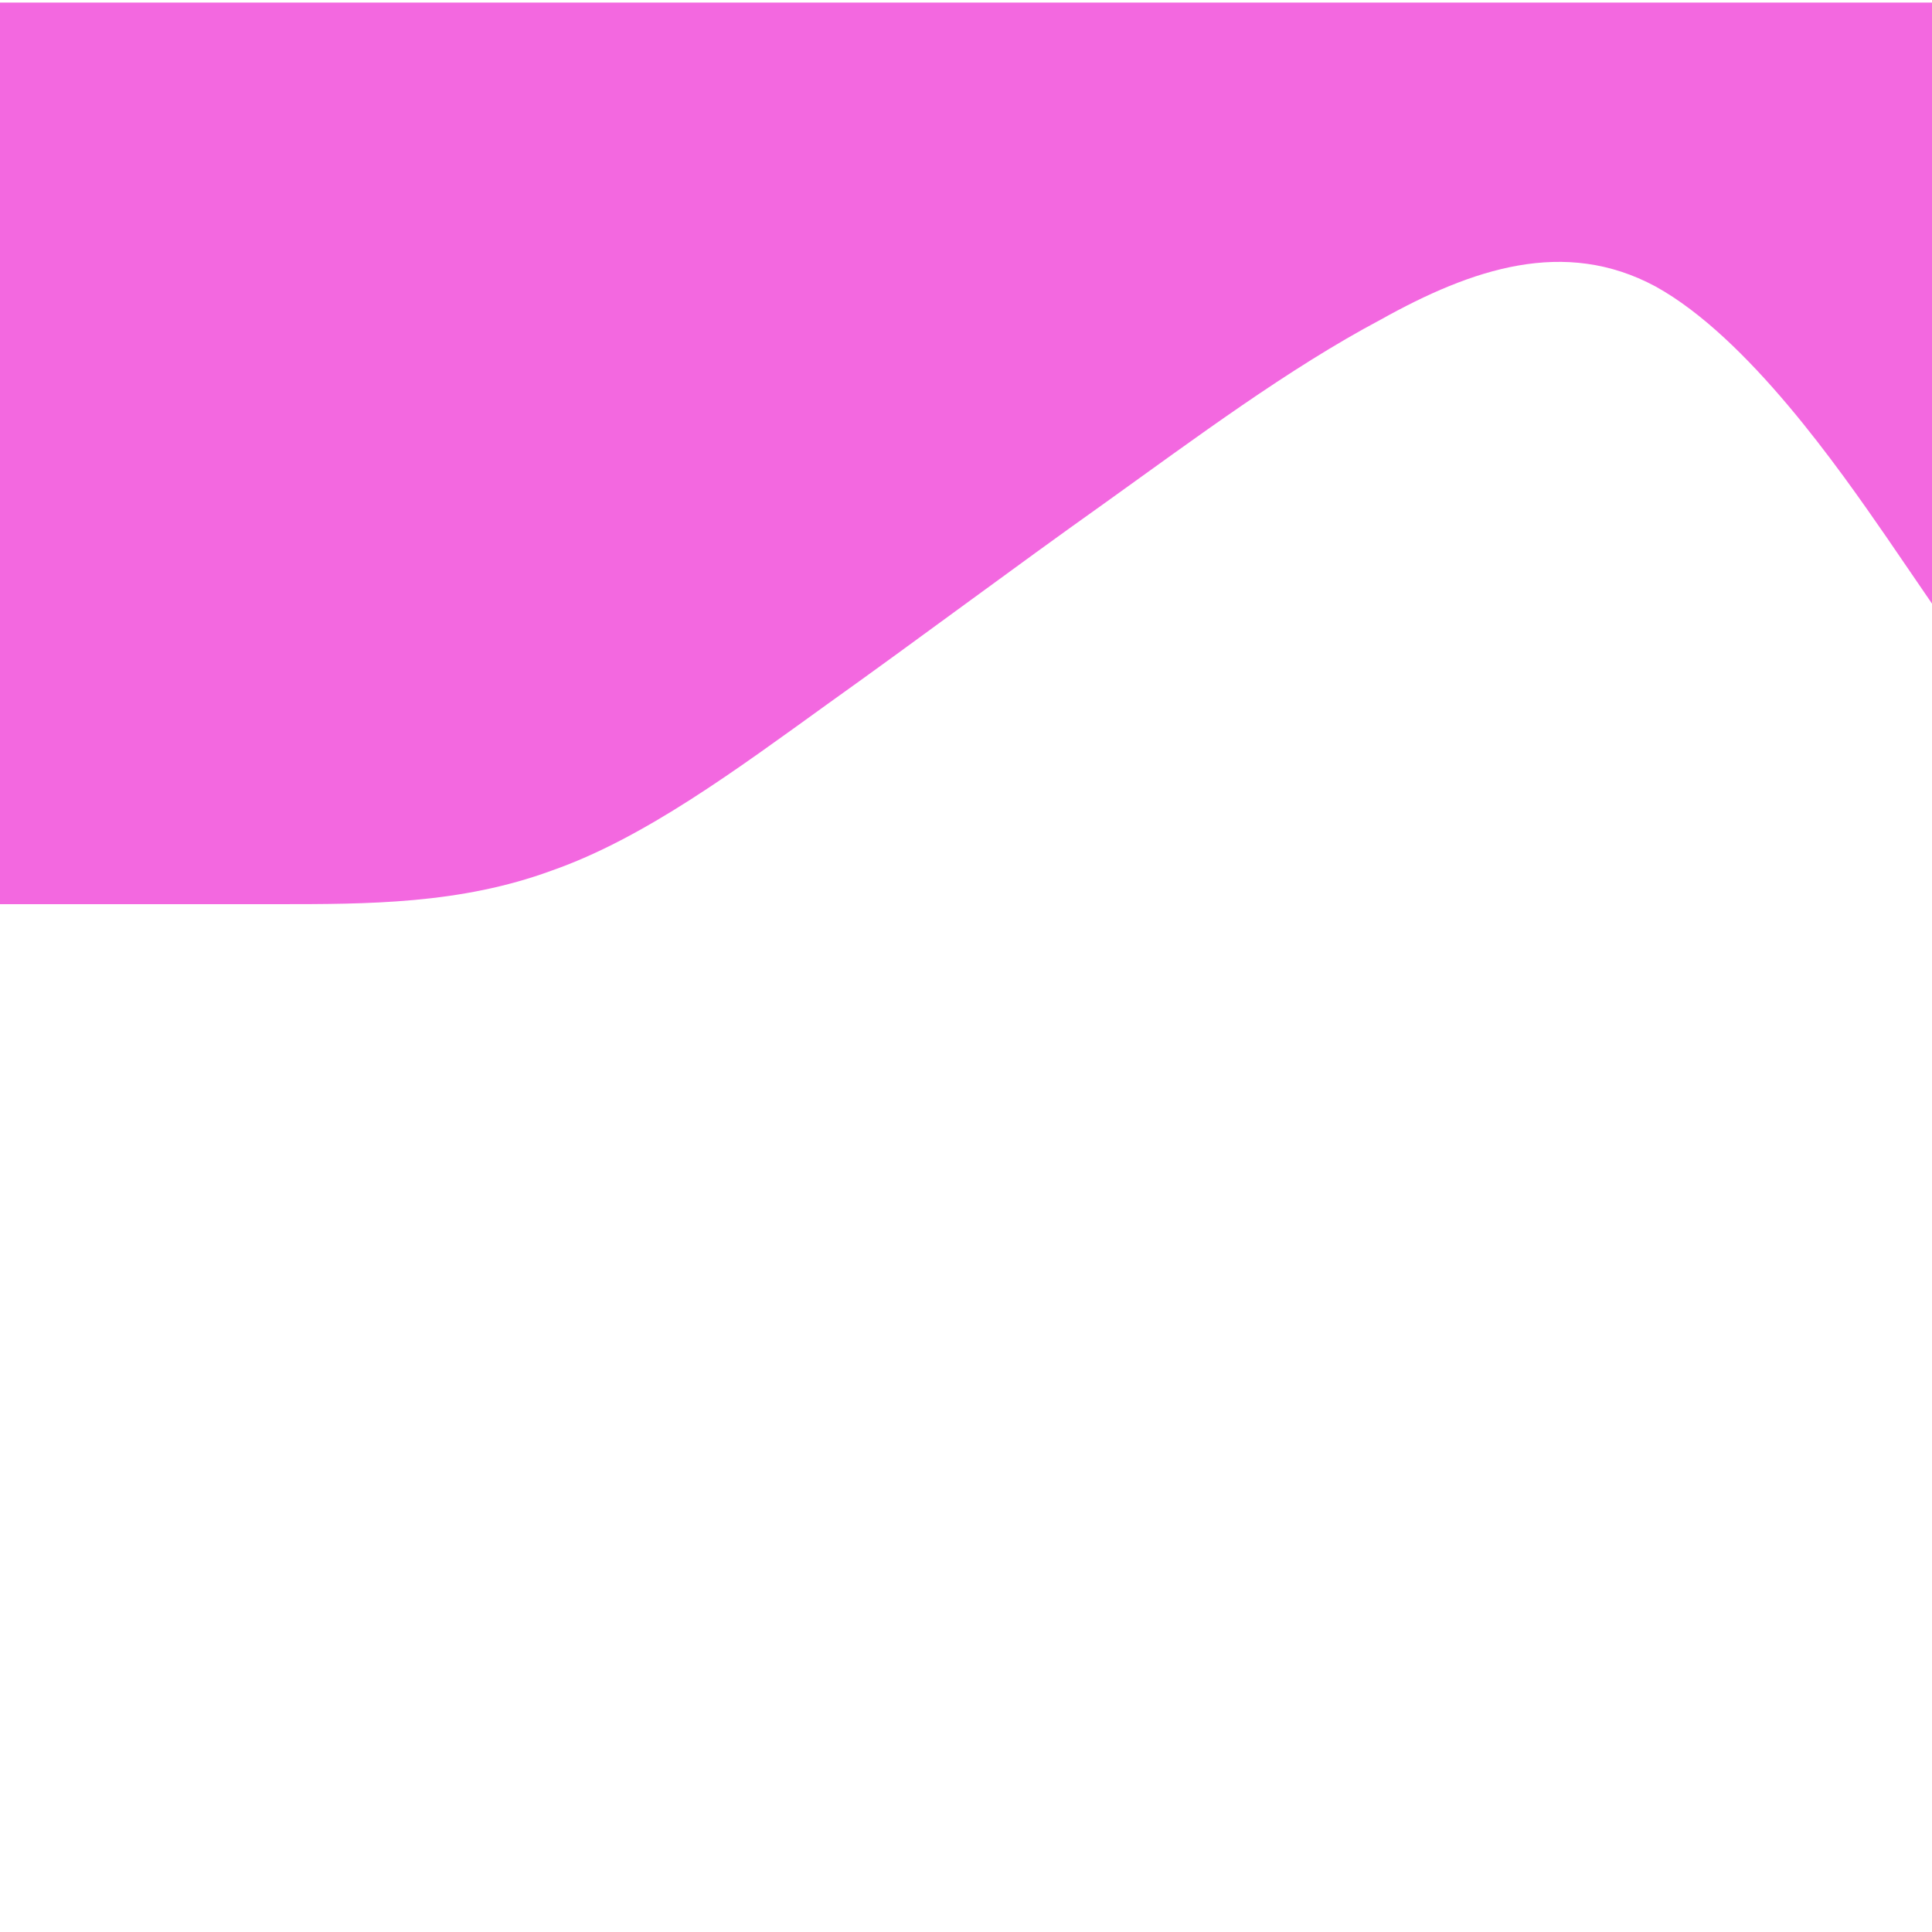 <?xml version="1.0" encoding="UTF-8" standalone="no" ?>
<!DOCTYPE svg PUBLIC "-//W3C//DTD SVG 1.1//EN" "http://www.w3.org/Graphics/SVG/1.1/DTD/svg11.dtd">
<svg xmlns="http://www.w3.org/2000/svg" xmlns:xlink="http://www.w3.org/1999/xlink" version="1.1" width="1080" height="1080" viewBox="0 0 1080 1080" xml:space="preserve">
<desc>Created with Fabric.js 5.2.4</desc>
<defs>
</defs>
<g transform="matrix(1 0 0 1 540 540)" id="1c1ea4e1-0eb4-4bad-a0e0-d97c29c07c97"  >
<rect style="stroke: none; stroke-width: 1; stroke-dasharray: none; stroke-linecap: butt; stroke-dashoffset: 0; stroke-linejoin: miter; stroke-miterlimit: 4; fill: rgb(255,255,255); fill-rule: nonzero; opacity: 1; visibility: hidden;" vector-effect="non-scaling-stroke"  x="-540" y="-540" rx="0" ry="0" width="1080" height="1080" />
</g>
<g transform="matrix(1 0 0 1 540 540)" id="bb51ad3a-f5a1-41ae-8c65-f34ed21600c2"  >
</g>
<g transform="matrix(0.75 0 0 -1.75 540 253.44)"  >
<path style="stroke: none; stroke-width: 1; stroke-dasharray: none; stroke-linecap: butt; stroke-dashoffset: 0; stroke-linejoin: miter; stroke-miterlimit: 4; fill: rgb(243,104,224); fill-rule: nonzero; opacity: 1;"  transform=" translate(-720, -176)" d="M 0 32 L 34.3 32 C 68.6 32 137 32 206 32 C 274.3 32 343 32 411 42.7 C 480 53 549 75 617 96 C 685.7 117 754 139 823 160 C 891.4 181 960 203 1029 218.7 C 1097.1 235 1166 245 1234 229.3 C 1302.9 213 1371 171 1406 149.3 L 1440 128 L 1440 320 L 1405.7 320 C 1371.4 320 1303 320 1234 320 C 1165.7 320 1097 320 1029 320 C 960 320 891 320 823 320 C 754.3 320 686 320 617 320 C 548.6 320 480 320 411 320 C 342.9 320 274 320 206 320 C 137.1 320 69 320 34 320 L 0 320 Z" stroke-linecap="round" />
</g>
</svg>
